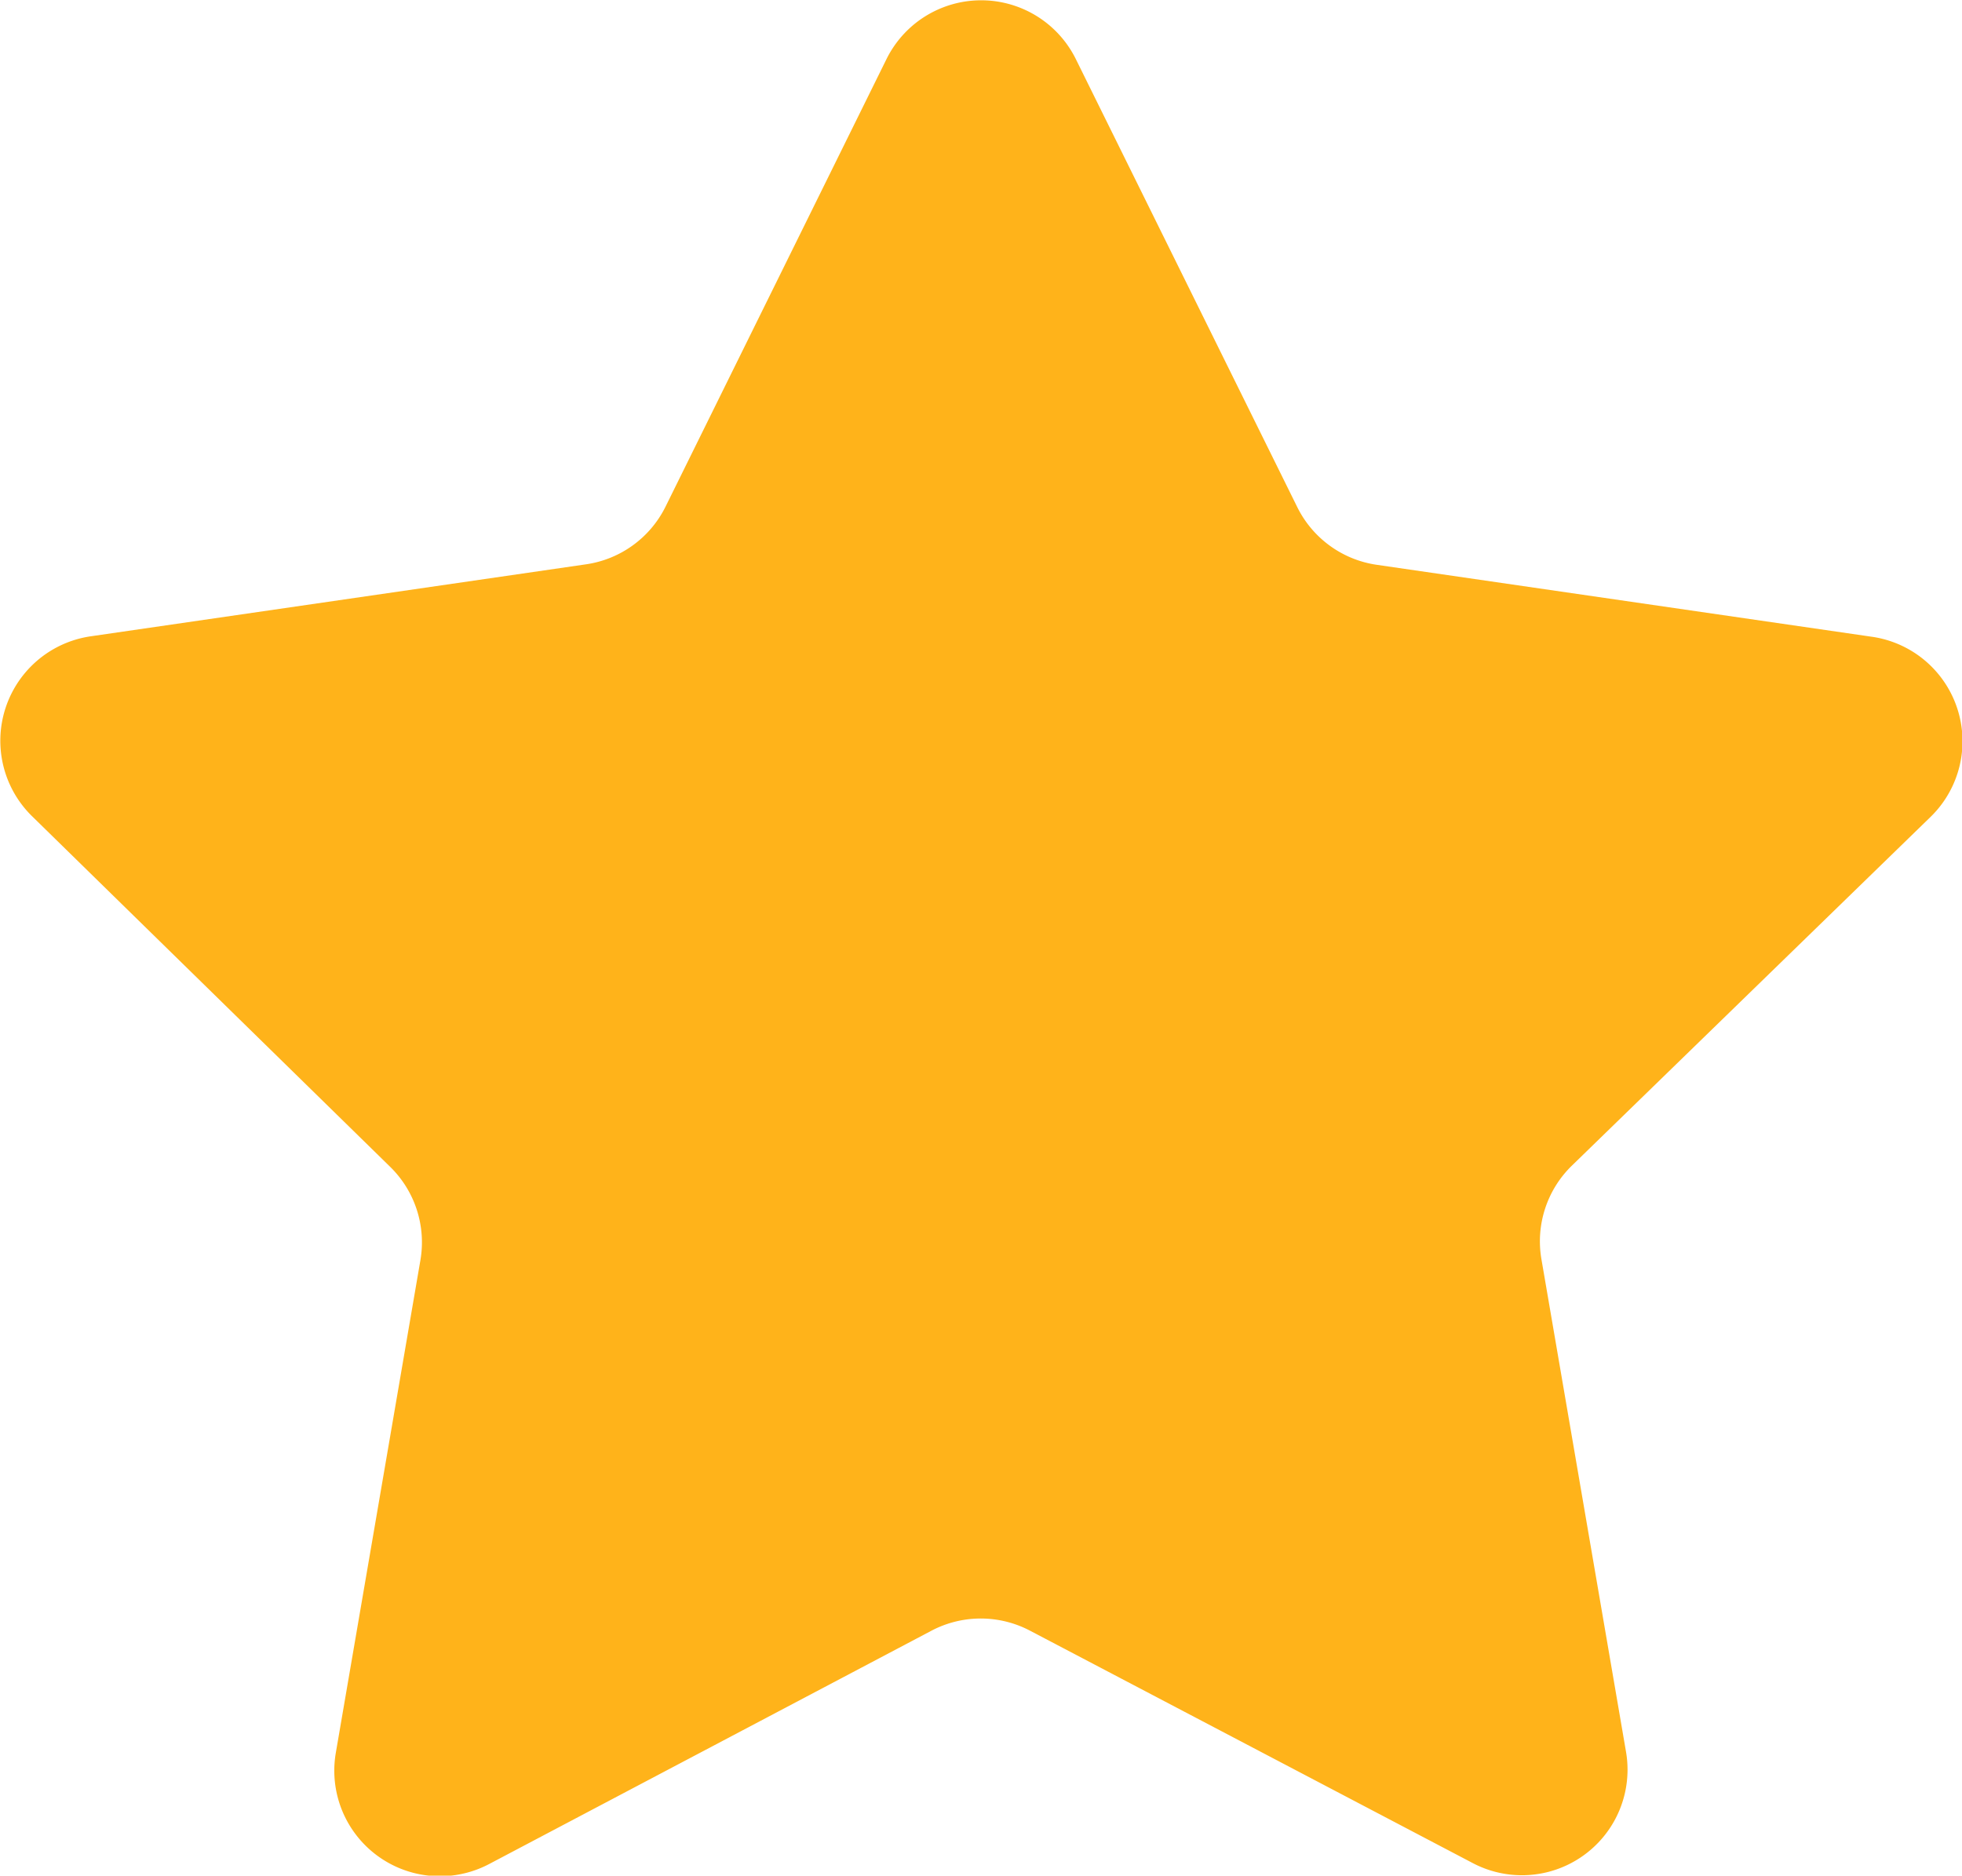 <svg xmlns="http://www.w3.org/2000/svg" width="11.947" height="11.424" viewBox="0 0 11.947 11.424">
  <path id="star_1_" data-name="star (1)" d="M6.551,1.405,7.9,4.135a.643.643,0,0,0,.484.352l3.013.438a.643.643,0,0,1,.357,1.1L9.572,8.147a.643.643,0,0,0-.185.569l.515,3a.643.643,0,0,1-.934.678L6.273,10.979a.644.644,0,0,0-.6,0L2.98,12.4a.643.643,0,0,1-.934-.678l.515-3a.643.643,0,0,0-.185-.569L.2,6.022a.643.643,0,0,1,.357-1.1l3.013-.438a.643.643,0,0,0,.484-.352L5.4,1.405A.643.643,0,0,1,6.551,1.405Z" transform="translate(-0.001 -1.047)" fill="#ffb31a"/>
</svg>
